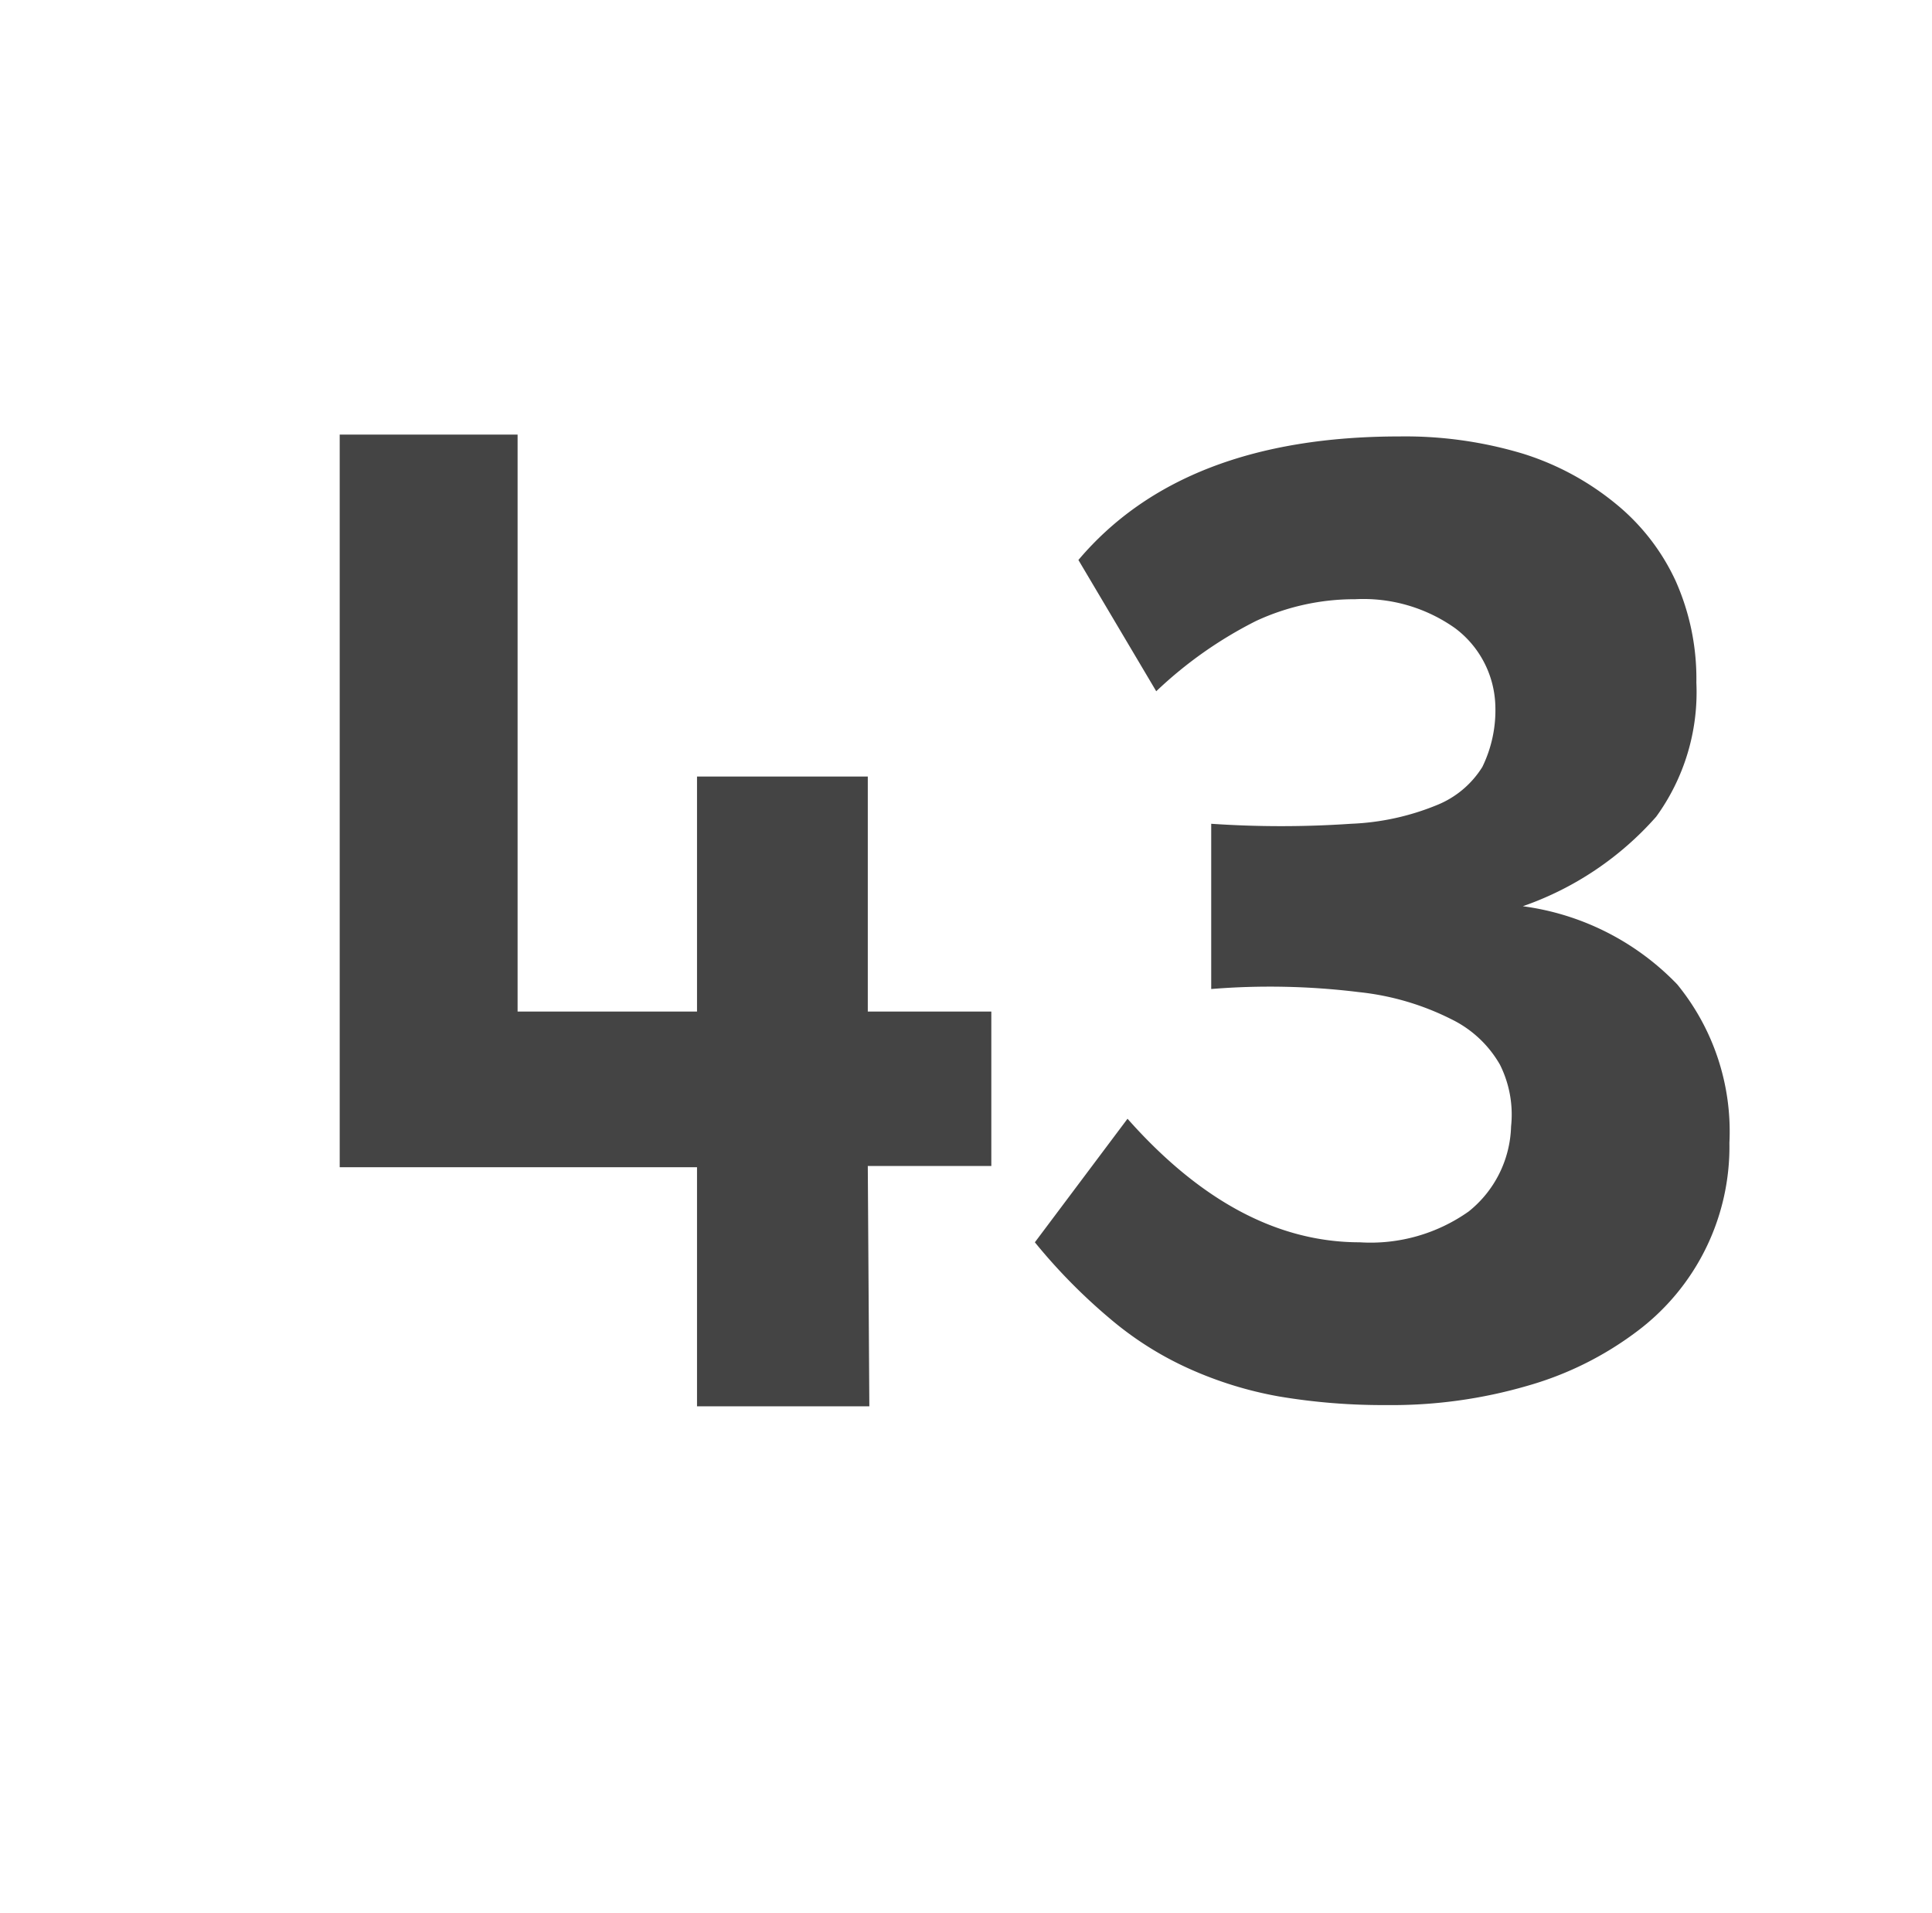 <svg id="Layer_1" data-name="Layer 1" xmlns="http://www.w3.org/2000/svg" viewBox="0 0 62.56 61.94"><defs><style>.cls-1{fill:#444;}</style></defs><path class="cls-1" d="M28.15,45.53H22.57V37.79H11V14.07h5.76V32.75h5.81V25.14H28.1v7.61h4v5h-4Z"/><path class="cls-1" d="M56,37a7.47,7.47,0,0,1-3,6.11,10.75,10.75,0,0,1-3.52,1.75,15.72,15.72,0,0,1-4.59.63,20.27,20.27,0,0,1-3.48-.28,12.34,12.34,0,0,1-2.91-.9,10.79,10.79,0,0,1-2.56-1.62,18.41,18.41,0,0,1-2.43-2.47l3-4c2.34,2.64,4.84,4,7.52,4a5.5,5.5,0,0,0,3.53-1,3.65,3.65,0,0,0,1.37-2.75,3.61,3.61,0,0,0-.36-2A3.65,3.65,0,0,0,47,33a8.64,8.64,0,0,0-3-.88,23.51,23.51,0,0,0-4.78-.1V26.67a33.37,33.37,0,0,0,4.53,0,8.16,8.16,0,0,0,2.79-.61A3.09,3.09,0,0,0,48,24.83a4.19,4.19,0,0,0,.42-2,3.25,3.25,0,0,0-1.3-2.49,5.14,5.14,0,0,0-3.24-.94,7.57,7.57,0,0,0-3.2.7,13.44,13.44,0,0,0-3.24,2.28l-2.52-4.25q3.38-4,10.4-4a13.22,13.22,0,0,1,4,.56,8.92,8.92,0,0,1,3,1.62,7,7,0,0,1,1.94,2.5,7.77,7.77,0,0,1,.67,3.29,6.86,6.86,0,0,1-1.3,4.34,10.24,10.24,0,0,1-4.32,2.9,8.48,8.48,0,0,1,5,2.53A7.52,7.52,0,0,1,56,37Z"/></svg>